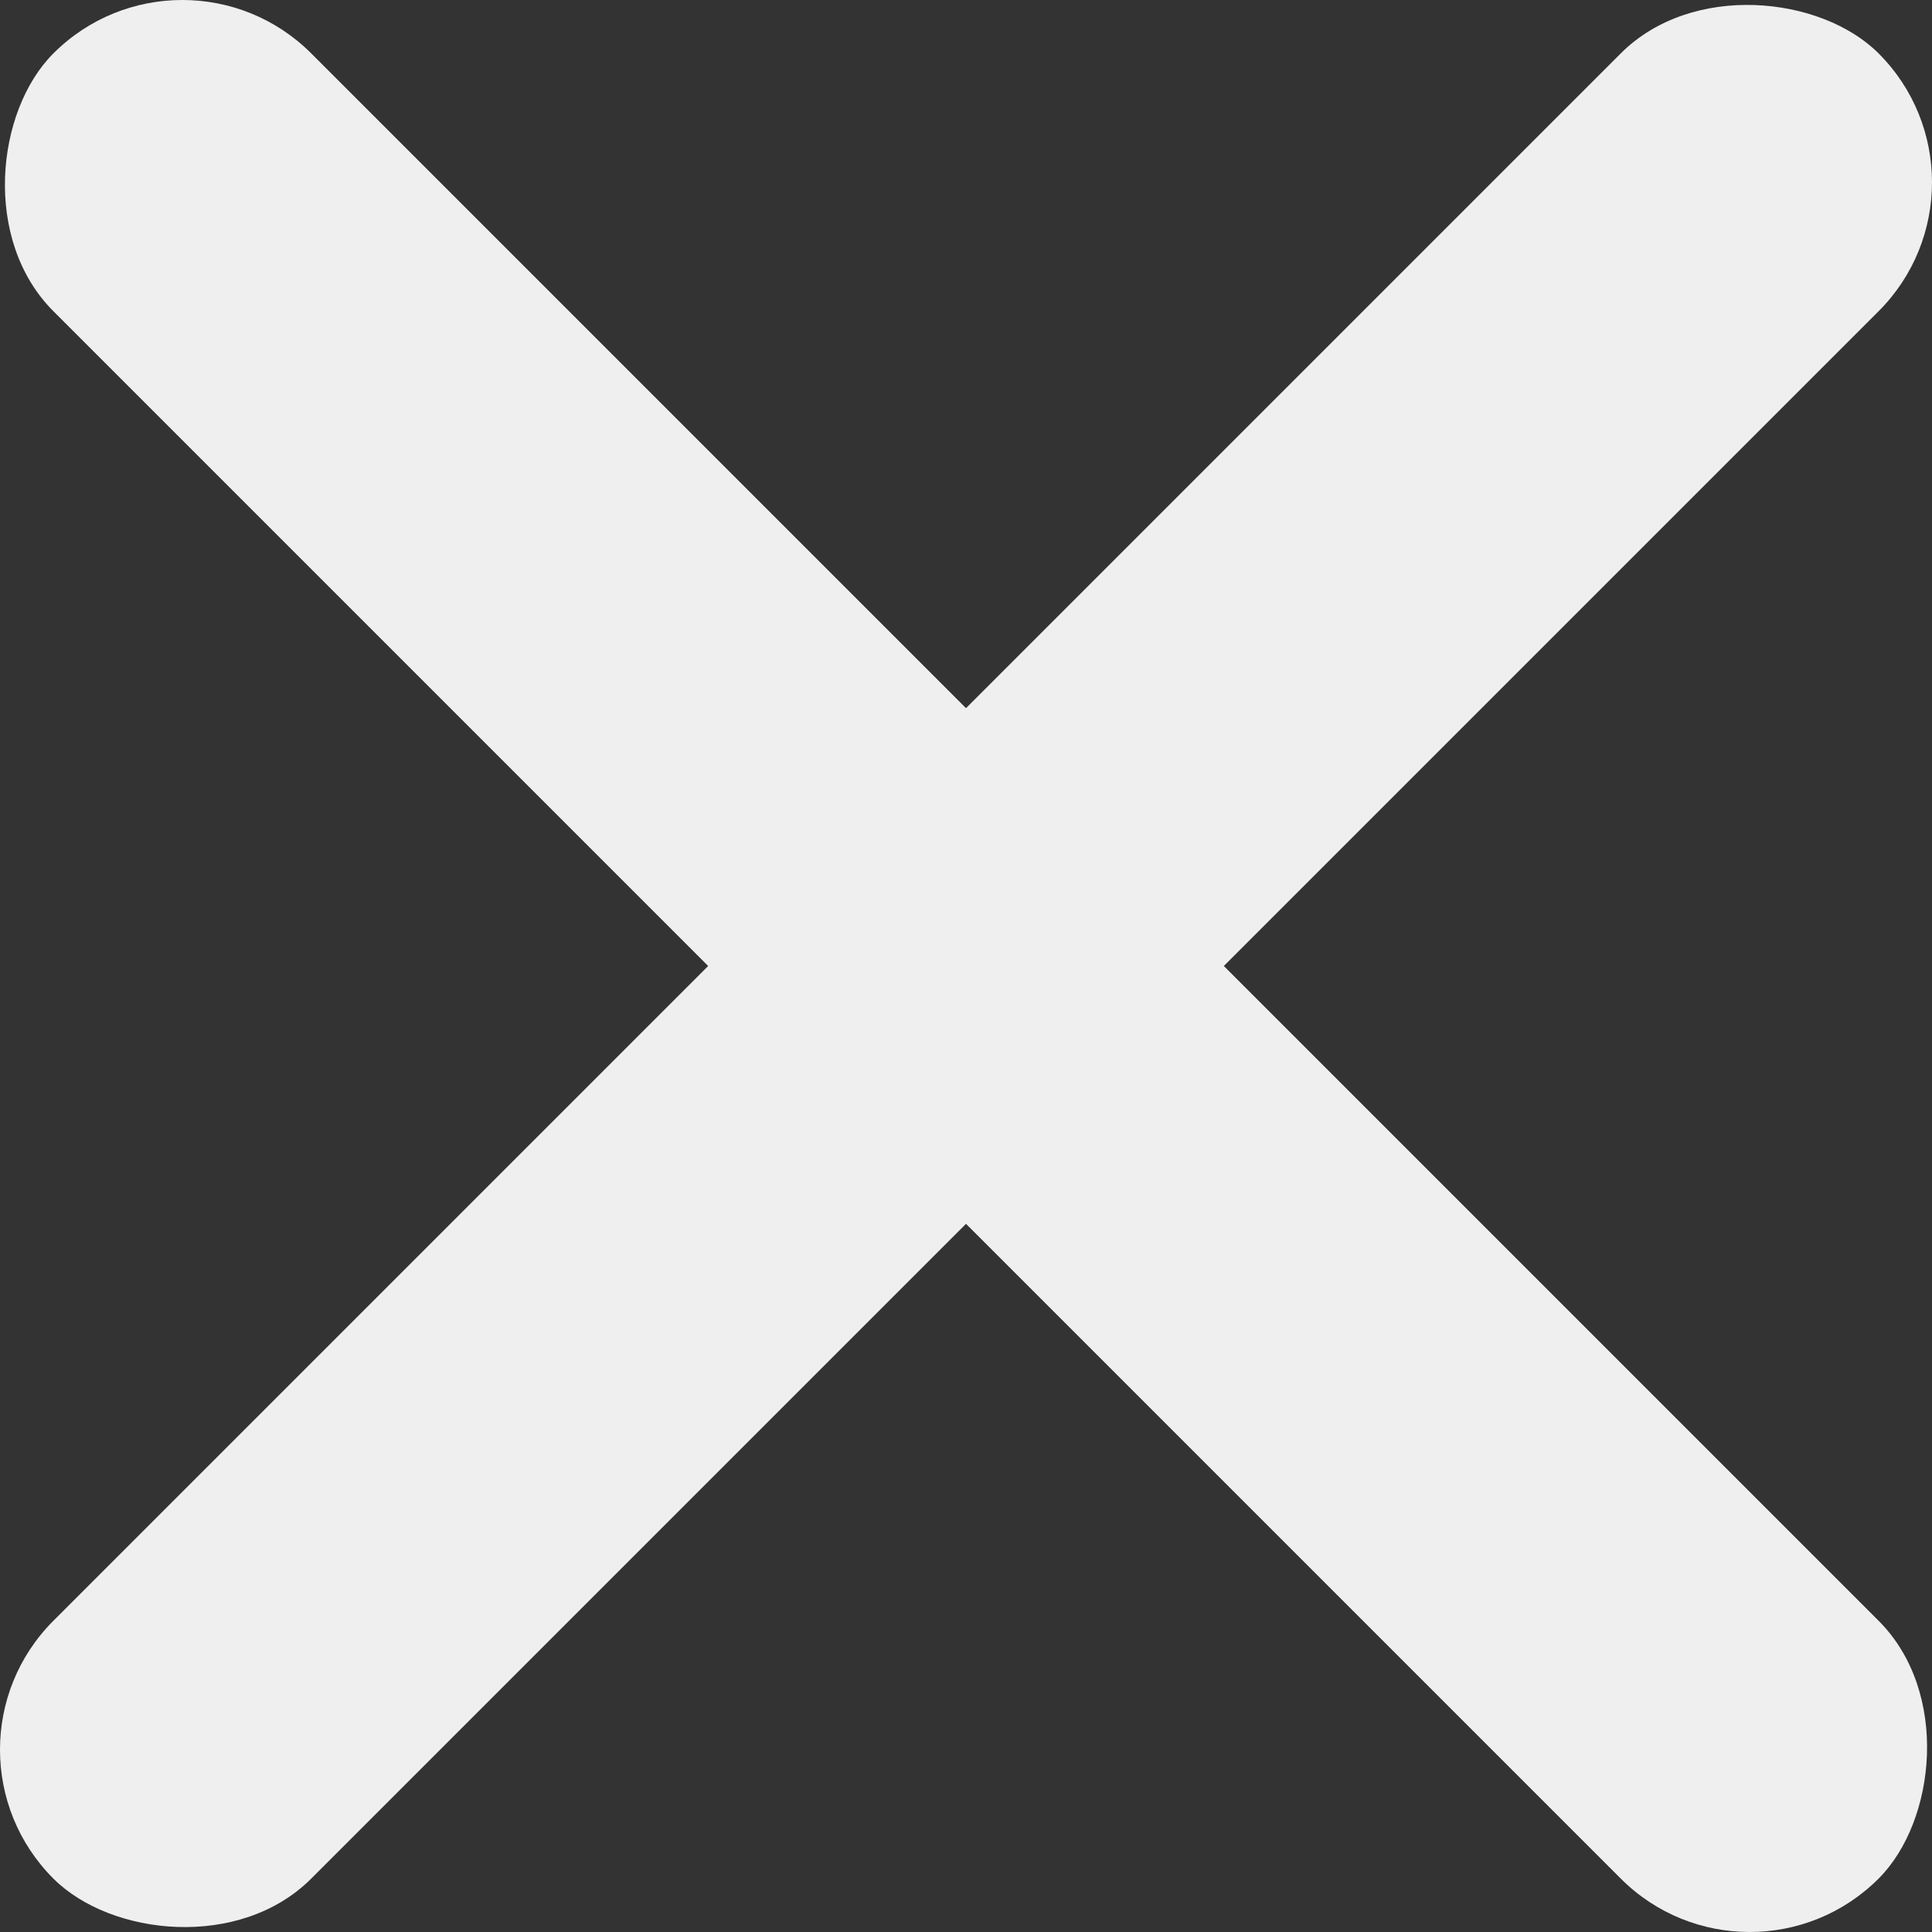 <svg xmlns="http://www.w3.org/2000/svg" viewBox="0 0 211.94 211.94"><rect x="0" y="0" width="211.94" height="211.94" fill="#333333" stroke="none"/><title>cross8</title><rect x="-13.58" y="108" width="283.16" height="40" rx="20" transform="translate(105.97 -75.05) rotate(45)" style="fill:#efefef"/><rect x="-13.58" y="108" width="283.16" height="40" rx="20" transform="translate(-75.05 105.97) rotate(-45)" style="fill:#efefef"/></svg>